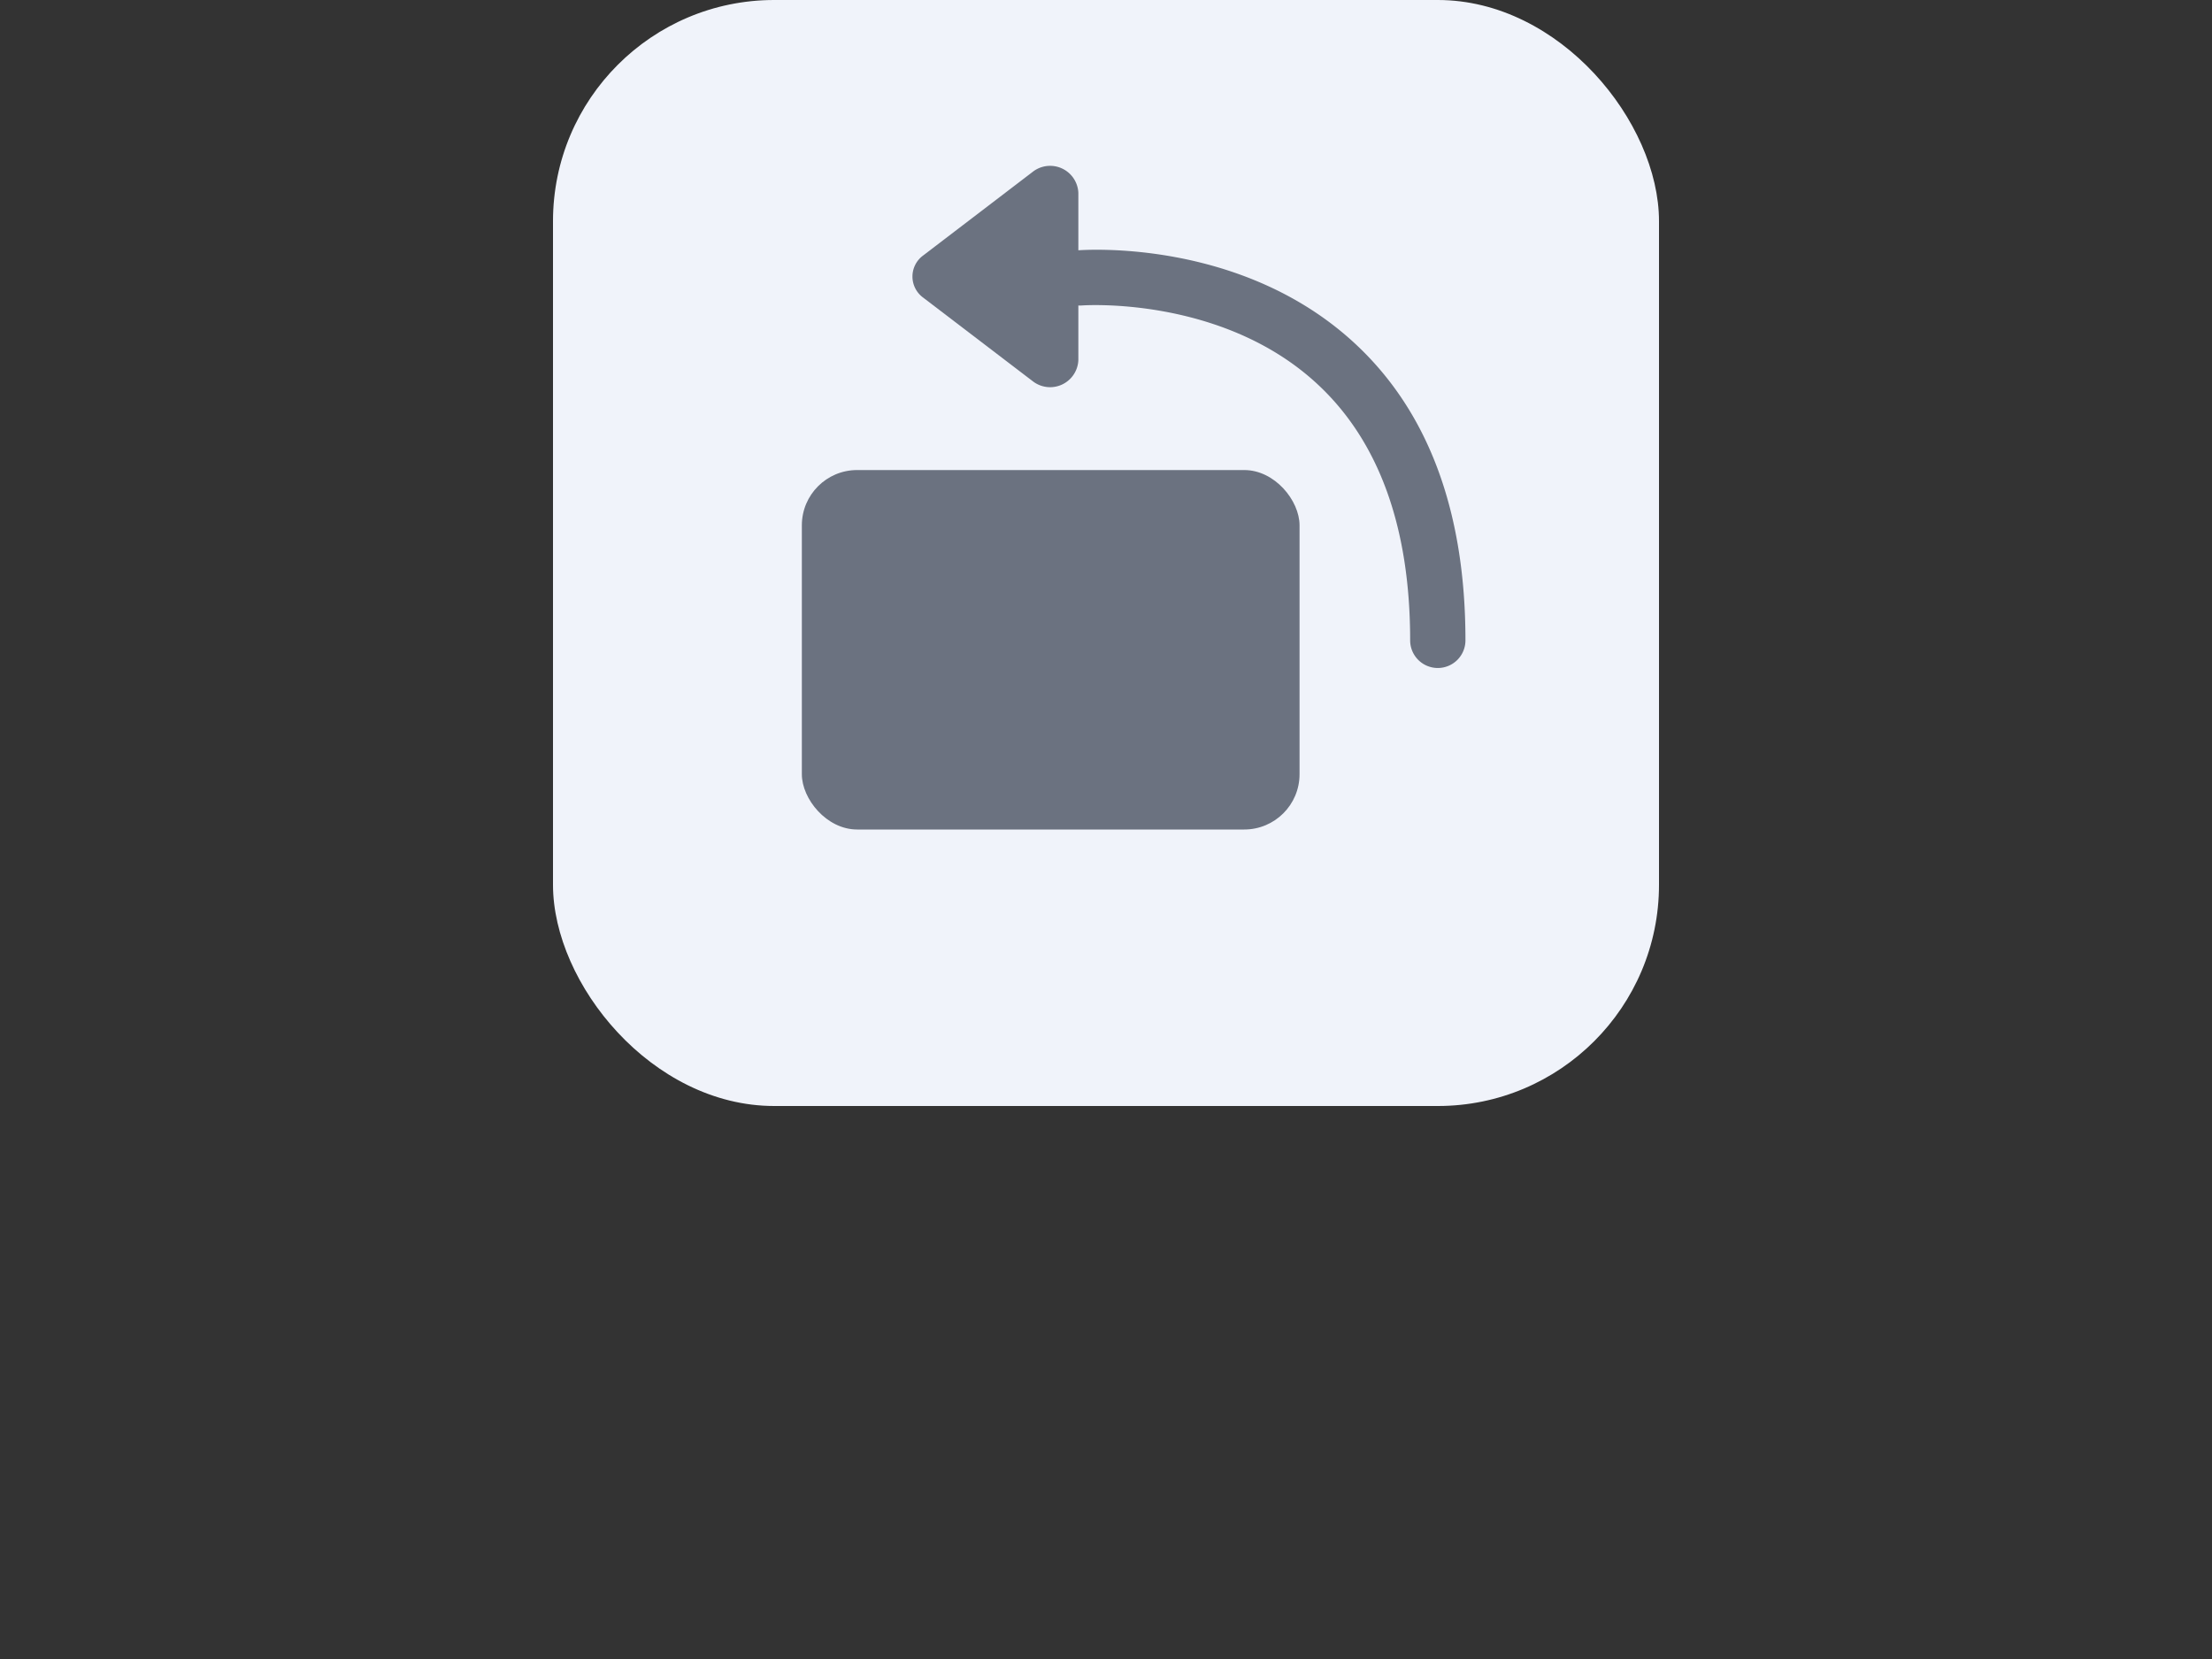 <svg xmlns="http://www.w3.org/2000/svg" xmlns:xlink="http://www.w3.org/1999/xlink" width="80" height="60" viewBox="0 0 80 60">
  <rect x="0" y="0" width="80" height="60" fill="#333333" stroke="none"/>
  <defs>
    <clipPath id="clip-rotate-nor">
      <rect width="80" height="60"/>
    </clipPath>
  </defs>
  <g id="rotate-nor" clip-path="url(#clip-rotate-nor)">
    <rect id="占位" width="80" height="60" fill="none" opacity="0.272"/>
    <g id="icon-rotate" transform="translate(0 -292)">
      <g id="左侧边栏-icon-bg" transform="translate(20 292)">
        <rect id="左侧边栏-icon-bg-2" data-name="左侧边栏-icon-bg" width="40" height="40" rx="8" fill="#f0f3fa"/>
      </g>
      <g id="组_1935" data-name="组 1935" transform="translate(20 292.159)">
        <g id="组_1932" data-name="组 1932" transform="translate(0 -0.159)">
          <rect id="矩形_525" data-name="矩形 525" width="18" height="13" rx="2" transform="translate(9 17)" fill="#6b7280"/>
        </g>
        <g id="组_1933" data-name="组 1933">
          <path id="路径_1599" data-name="路径 1599" d="M32,24a1,1,0,0,1-1-1c0-4.09-1.131-7.211-3.362-9.275-3.442-3.188-8.447-2.841-8.5-2.837a1,1,0,0,1-.16-1.994c.239-.015,5.9-.432,10,3.347C31.648,14.7,33,18.32,33,23A1,1,0,0,1,32,24Z" fill="#6b7280"/>
        </g>
        <g id="组_1934" data-name="组 1934">
          <path id="路径_1600" data-name="路径 1600" d="M17.348,13.626,13.382,10.6a.942.942,0,0,1,0-1.515l3.966-3.028A1.022,1.022,0,0,1,19,6.812v6.057A1.022,1.022,0,0,1,17.348,13.626Z" fill="#6b7280"/>
        </g>
      </g>
    </g>
  </g>
</svg>
